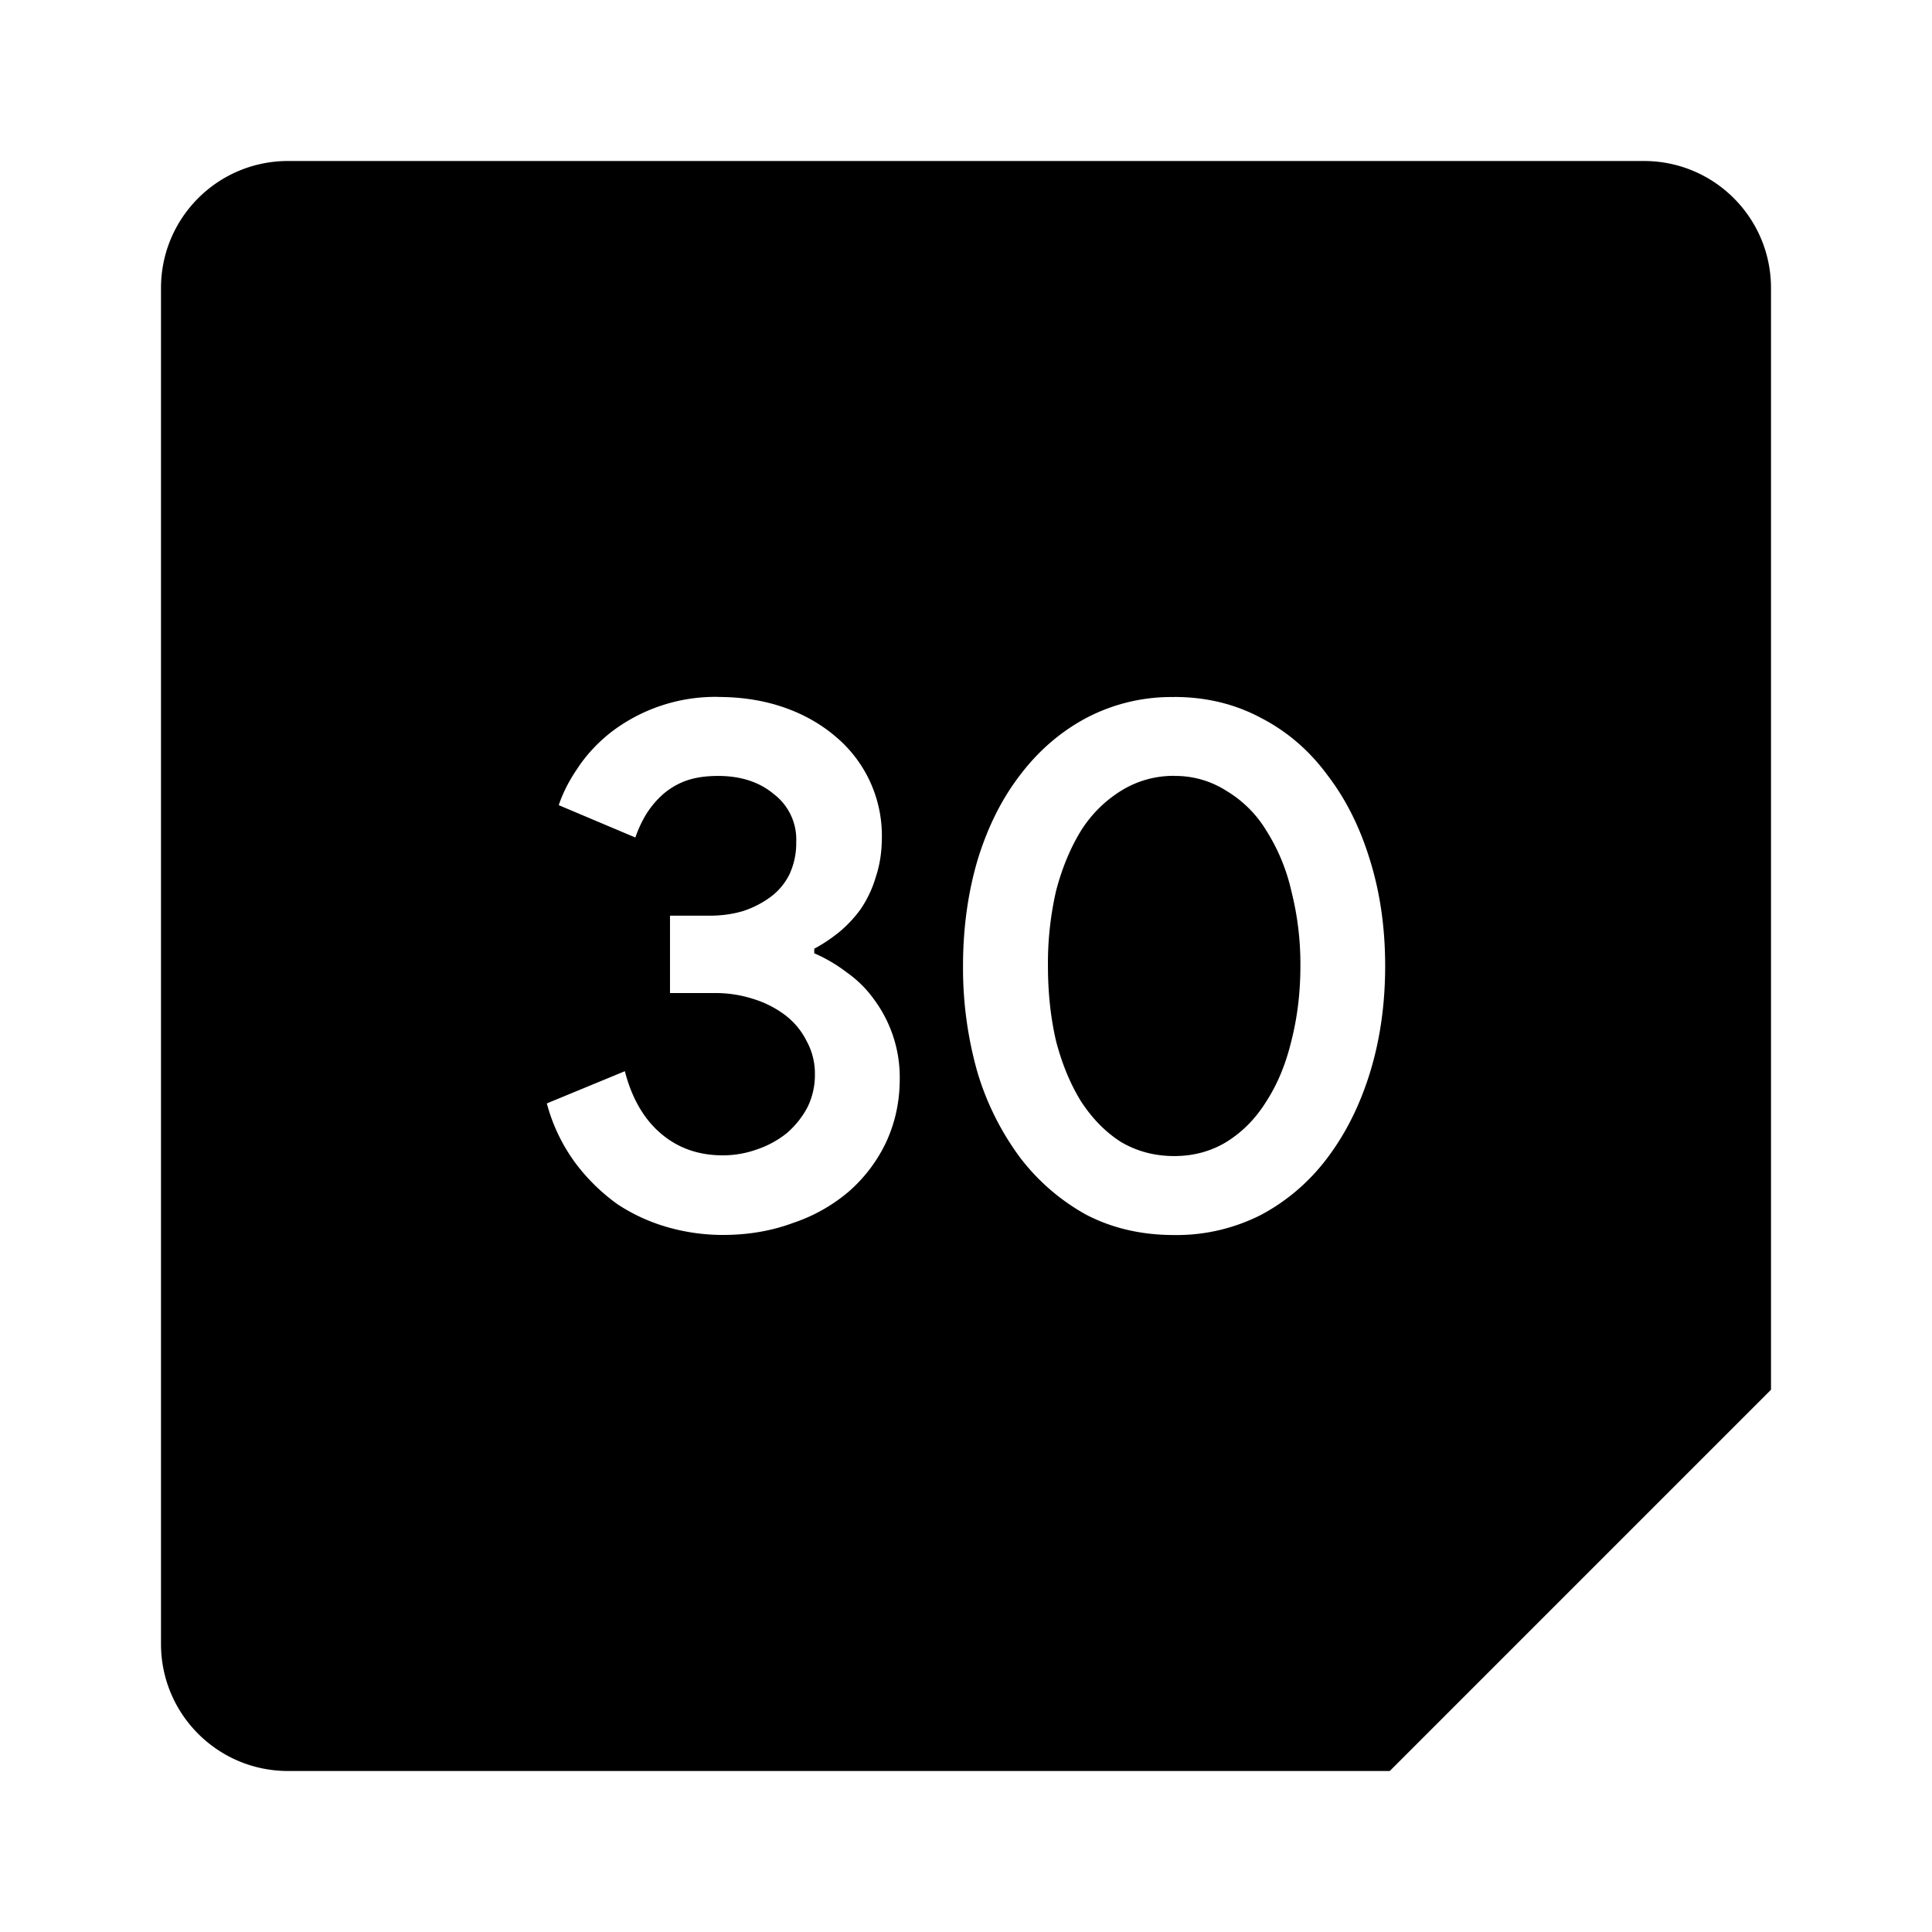 <svg xmlns="http://www.w3.org/2000/svg" width="24" height="24"><path d="M3.578 2C2.706 2 2 2.706 2 3.578v16.844C2 21.294 2.706 22 3.578 22h13.686L22 17.264V3.578C22 2.706 21.294 2 20.422 2zM8.92 8.658c.299 0 .573.044.822.131.25.087.462.21.643.365a1.605 1.605 0 0 1 .57 1.24c0 .181-.024.345-.074.495a1.415 1.415 0 0 1-.188.402c-.08.112-.172.208-.271.29-.1.08-.201.148-.307.204v.057c.143.062.28.142.41.242.131.093.243.205.336.336a1.624 1.624 0 0 1 .316.98c0 .28-.055.54-.167.784a1.88 1.88 0 0 1-.465.617 2.084 2.084 0 0 1-.691.39c-.268.1-.56.15-.877.15a2.5 2.5 0 0 1-.672-.093 2.247 2.247 0 0 1-.635-.289 2.403 2.403 0 0 1-.524-.514 2.2 2.2 0 0 1-.353-.738l.969-.4c.087.336.237.595.449.775.211.18.467.27.766.27.149 0 .292-.025.43-.075a1.2 1.2 0 0 0 .372-.205c.106-.093.19-.2.252-.318a.902.902 0 0 0 .092-.41.835.835 0 0 0-.102-.41.922.922 0 0 0-.261-.319 1.28 1.28 0 0 0-.4-.205 1.532 1.532 0 0 0-.487-.074h-.55v-.961h.493c.15 0 .288-.02.413-.057a1.21 1.21 0 0 0 .345-.177.778.778 0 0 0 .233-.28.922.922 0 0 0 .084-.4.71.71 0 0 0-.28-.598c-.18-.15-.411-.224-.691-.224-.156 0-.292.02-.41.064a.904.904 0 0 0-.29.178 1.15 1.15 0 0 0-.204.252c-.05.087-.092.178-.123.271l-.952-.402c.05-.15.127-.302.233-.457.106-.162.24-.307.402-.438a2.132 2.132 0 0 1 1.344-.45zm5.666 0c.398 0 .758.088 1.082.262.324.168.598.404.822.709.23.299.407.654.531 1.064.125.405.186.84.186 1.307 0 .467-.061.906-.186 1.316-.124.405-.3.76-.53 1.065a2.497 2.497 0 0 1-.823.709 2.311 2.311 0 0 1-1.082.252c-.405 0-.768-.084-1.092-.252a2.628 2.628 0 0 1-.822-.71 3.415 3.415 0 0 1-.531-1.064A4.74 4.74 0 0 1 11.963 12c0-.467.06-.902.178-1.307.124-.41.3-.765.53-1.064.231-.305.506-.541.823-.71a2.266 2.266 0 0 1 1.092-.26zm0 .98a1.23 1.23 0 0 0-.664.188 1.56 1.56 0 0 0-.494.494c-.13.212-.234.46-.309.746a4.013 4.013 0 0 0-.101.934c0 .33.033.641.101.934.075.286.178.534.309.746.137.211.301.38.494.504.199.118.421.177.664.177.243 0 .46-.06.652-.177.2-.125.364-.293.494-.504.137-.212.24-.46.309-.746.075-.293.113-.604.113-.934a3.69 3.69 0 0 0-.113-.934 2.38 2.38 0 0 0-.309-.746 1.444 1.444 0 0 0-.494-.494 1.176 1.176 0 0 0-.652-.187z"/></svg>
